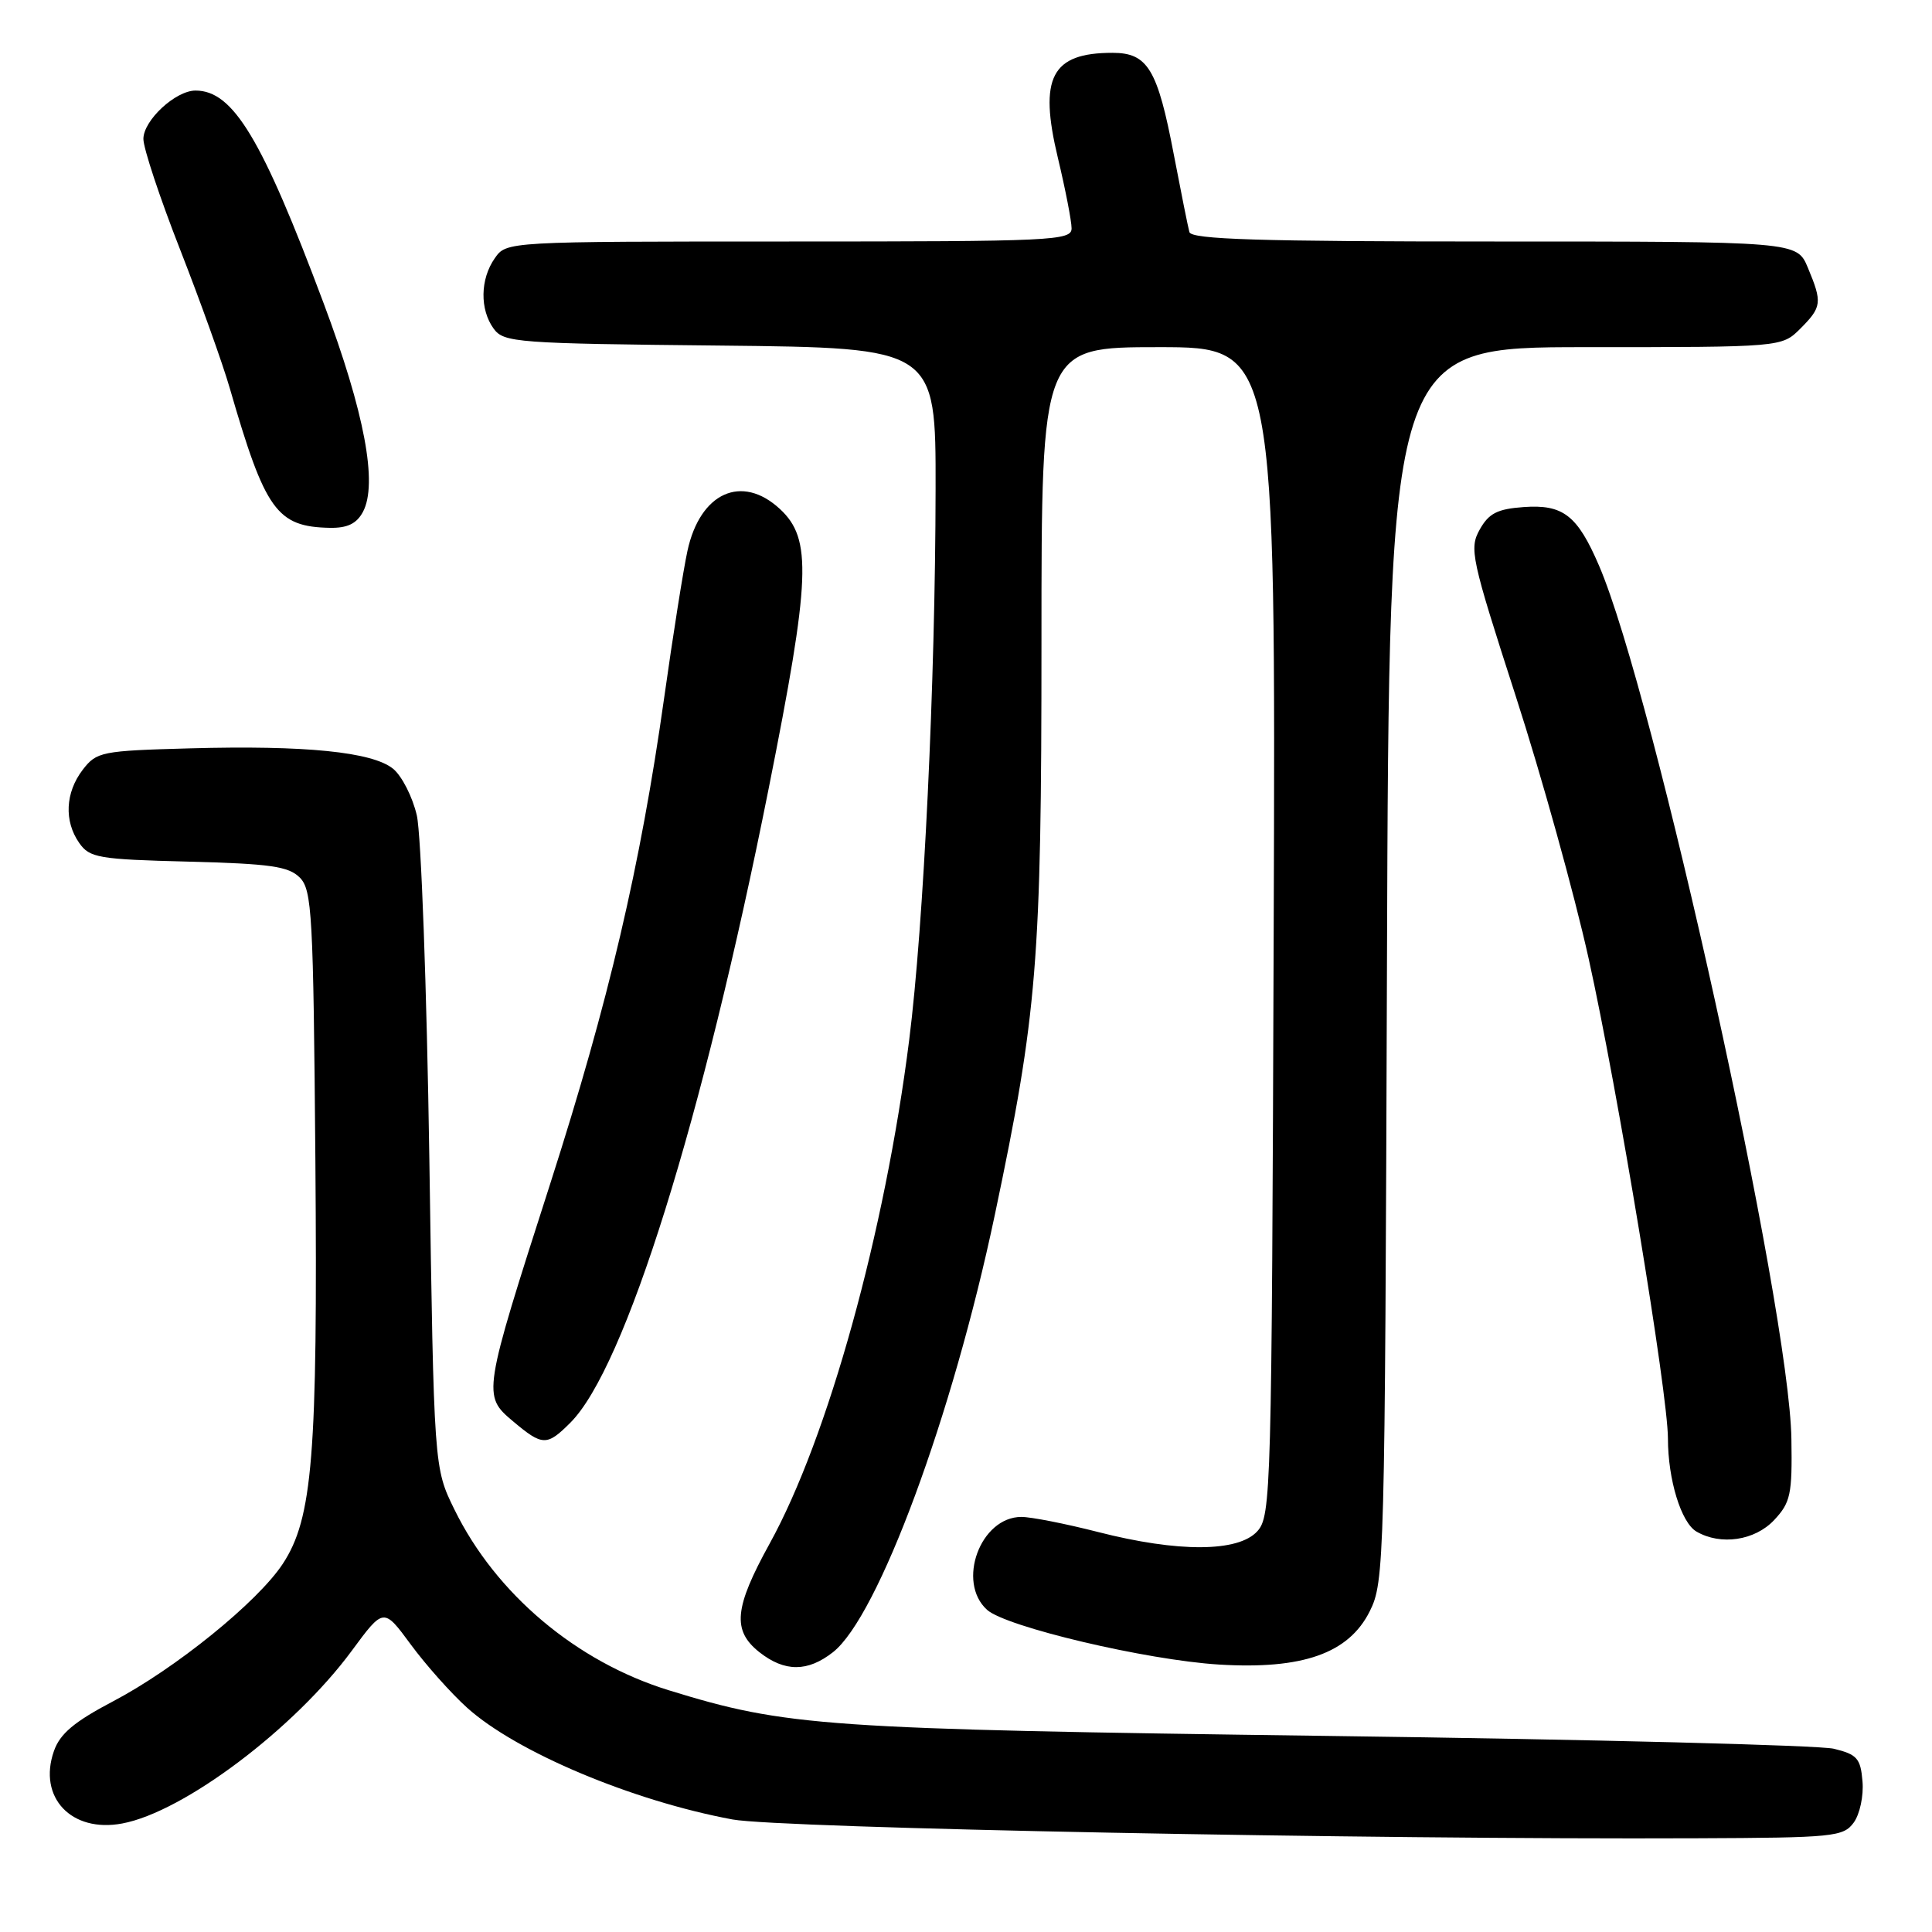 <?xml version="1.0" encoding="UTF-8" standalone="no"?>
<!DOCTYPE svg PUBLIC "-//W3C//DTD SVG 1.1//EN" "http://www.w3.org/Graphics/SVG/1.1/DTD/svg11.dtd" >
<svg xmlns="http://www.w3.org/2000/svg" xmlns:xlink="http://www.w3.org/1999/xlink" version="1.1" viewBox="0 0 256 256">
 <g >
 <path fill="currentColor"
d=" M 245.63 241.50 C 246.43 240.40 246.96 237.95 246.79 236.04 C 246.54 232.99 246.07 232.47 243.00 231.72 C 241.07 231.25 210.93 230.48 176.00 230.02 C 109.05 229.12 104.24 228.79 88.59 223.96 C 76.36 220.18 65.69 211.19 60.22 200.03 C 57.50 194.50 57.50 194.50 56.89 153.50 C 56.55 130.95 55.80 110.49 55.23 108.04 C 54.66 105.58 53.24 102.80 52.08 101.86 C 49.32 99.63 40.46 98.74 25.19 99.16 C 13.43 99.48 12.80 99.61 10.96 102.00 C 8.65 105.02 8.47 108.80 10.50 111.70 C 11.88 113.67 13.05 113.87 24.97 114.17 C 35.79 114.45 38.23 114.79 39.72 116.28 C 41.35 117.92 41.52 121.08 41.79 153.78 C 42.10 192.90 41.43 201.20 37.46 207.23 C 34.13 212.28 23.24 221.10 14.97 225.44 C 9.82 228.15 7.94 229.73 7.14 232.04 C 5.00 238.17 9.46 242.89 16.20 241.62 C 24.34 240.10 39.00 229.06 46.60 218.75 C 50.83 213.01 50.83 213.01 54.42 217.89 C 56.39 220.57 59.75 224.35 61.89 226.28 C 68.38 232.14 83.79 238.63 97.07 241.09 C 103.32 242.24 181.38 243.77 224.83 243.58 C 242.96 243.51 244.26 243.38 245.63 241.50 Z  M 110.38 218.92 C 116.37 214.20 126.21 187.62 131.82 160.97 C 137.45 134.23 138.00 127.51 138.00 84.97 C 138.00 46.00 138.00 46.00 153.52 46.00 C 169.04 46.00 169.04 46.00 168.77 123.40 C 168.51 197.90 168.43 200.87 166.60 202.90 C 164.08 205.68 156.13 205.72 145.50 203.00 C 141.20 201.90 136.63 201.00 135.34 201.00 C 129.91 201.00 126.72 209.63 130.79 213.31 C 133.29 215.57 151.91 219.97 161.50 220.56 C 172.60 221.24 178.71 219.09 181.50 213.50 C 183.44 209.61 183.51 207.21 183.78 127.75 C 184.06 46.00 184.06 46.00 210.07 46.00 C 236.09 46.00 236.09 46.00 238.55 43.55 C 241.41 40.68 241.48 40.09 239.55 35.47 C 238.10 32.00 238.10 32.00 198.02 32.00 C 166.80 32.00 157.86 31.72 157.60 30.75 C 157.41 30.06 156.49 25.45 155.54 20.50 C 153.38 9.15 152.08 7.00 147.41 7.00 C 139.32 7.00 137.62 10.26 140.17 20.90 C 141.17 25.08 141.99 29.29 141.99 30.25 C 142.00 31.89 139.55 32.00 104.56 32.00 C 67.11 32.00 67.11 32.00 65.56 34.22 C 63.62 36.99 63.56 41.01 65.42 43.56 C 66.76 45.39 68.46 45.52 95.42 45.79 C 124.00 46.09 124.00 46.09 123.97 64.79 C 123.94 90.42 122.40 122.59 120.47 137.82 C 117.26 163.28 109.71 190.54 101.98 204.54 C 97.28 213.06 97.00 216.06 100.63 218.93 C 103.98 221.56 107.02 221.56 110.38 218.92 Z  M 235.08 201.42 C 237.26 199.09 237.49 198.03 237.37 190.67 C 237.11 173.33 219.16 91.87 211.88 74.95 C 209.01 68.27 207.12 66.81 201.88 67.19 C 198.41 67.44 197.27 68.02 196.07 70.17 C 194.66 72.69 194.94 73.97 200.82 92.17 C 204.26 102.80 208.61 118.47 210.50 127.00 C 214.35 144.37 221.00 184.60 221.01 190.60 C 221.01 196.05 222.76 201.76 224.79 202.94 C 228.00 204.81 232.52 204.14 235.08 201.42 Z  M 75.58 188.51 C 82.84 181.25 93.08 148.49 101.85 104.50 C 107.41 76.61 107.62 71.41 103.35 67.45 C 98.29 62.76 92.76 65.27 91.09 73.00 C 90.55 75.47 89.16 84.25 88.00 92.50 C 84.85 114.81 80.66 132.69 72.91 156.84 C 63.94 184.77 63.92 184.91 67.98 188.33 C 71.89 191.62 72.46 191.63 75.58 188.51 Z  M 48.09 67.83 C 50.08 64.11 48.31 54.66 42.89 40.20 C 34.71 18.35 30.89 12.00 25.91 12.00 C 23.26 12.00 19.00 15.95 19.00 18.41 C 19.00 19.65 21.19 26.25 23.87 33.08 C 26.54 39.91 29.50 48.16 30.44 51.42 C 35.14 67.66 36.67 69.80 43.71 69.94 C 46.03 69.98 47.25 69.39 48.09 67.83 Z "/>
</g>
</svg>